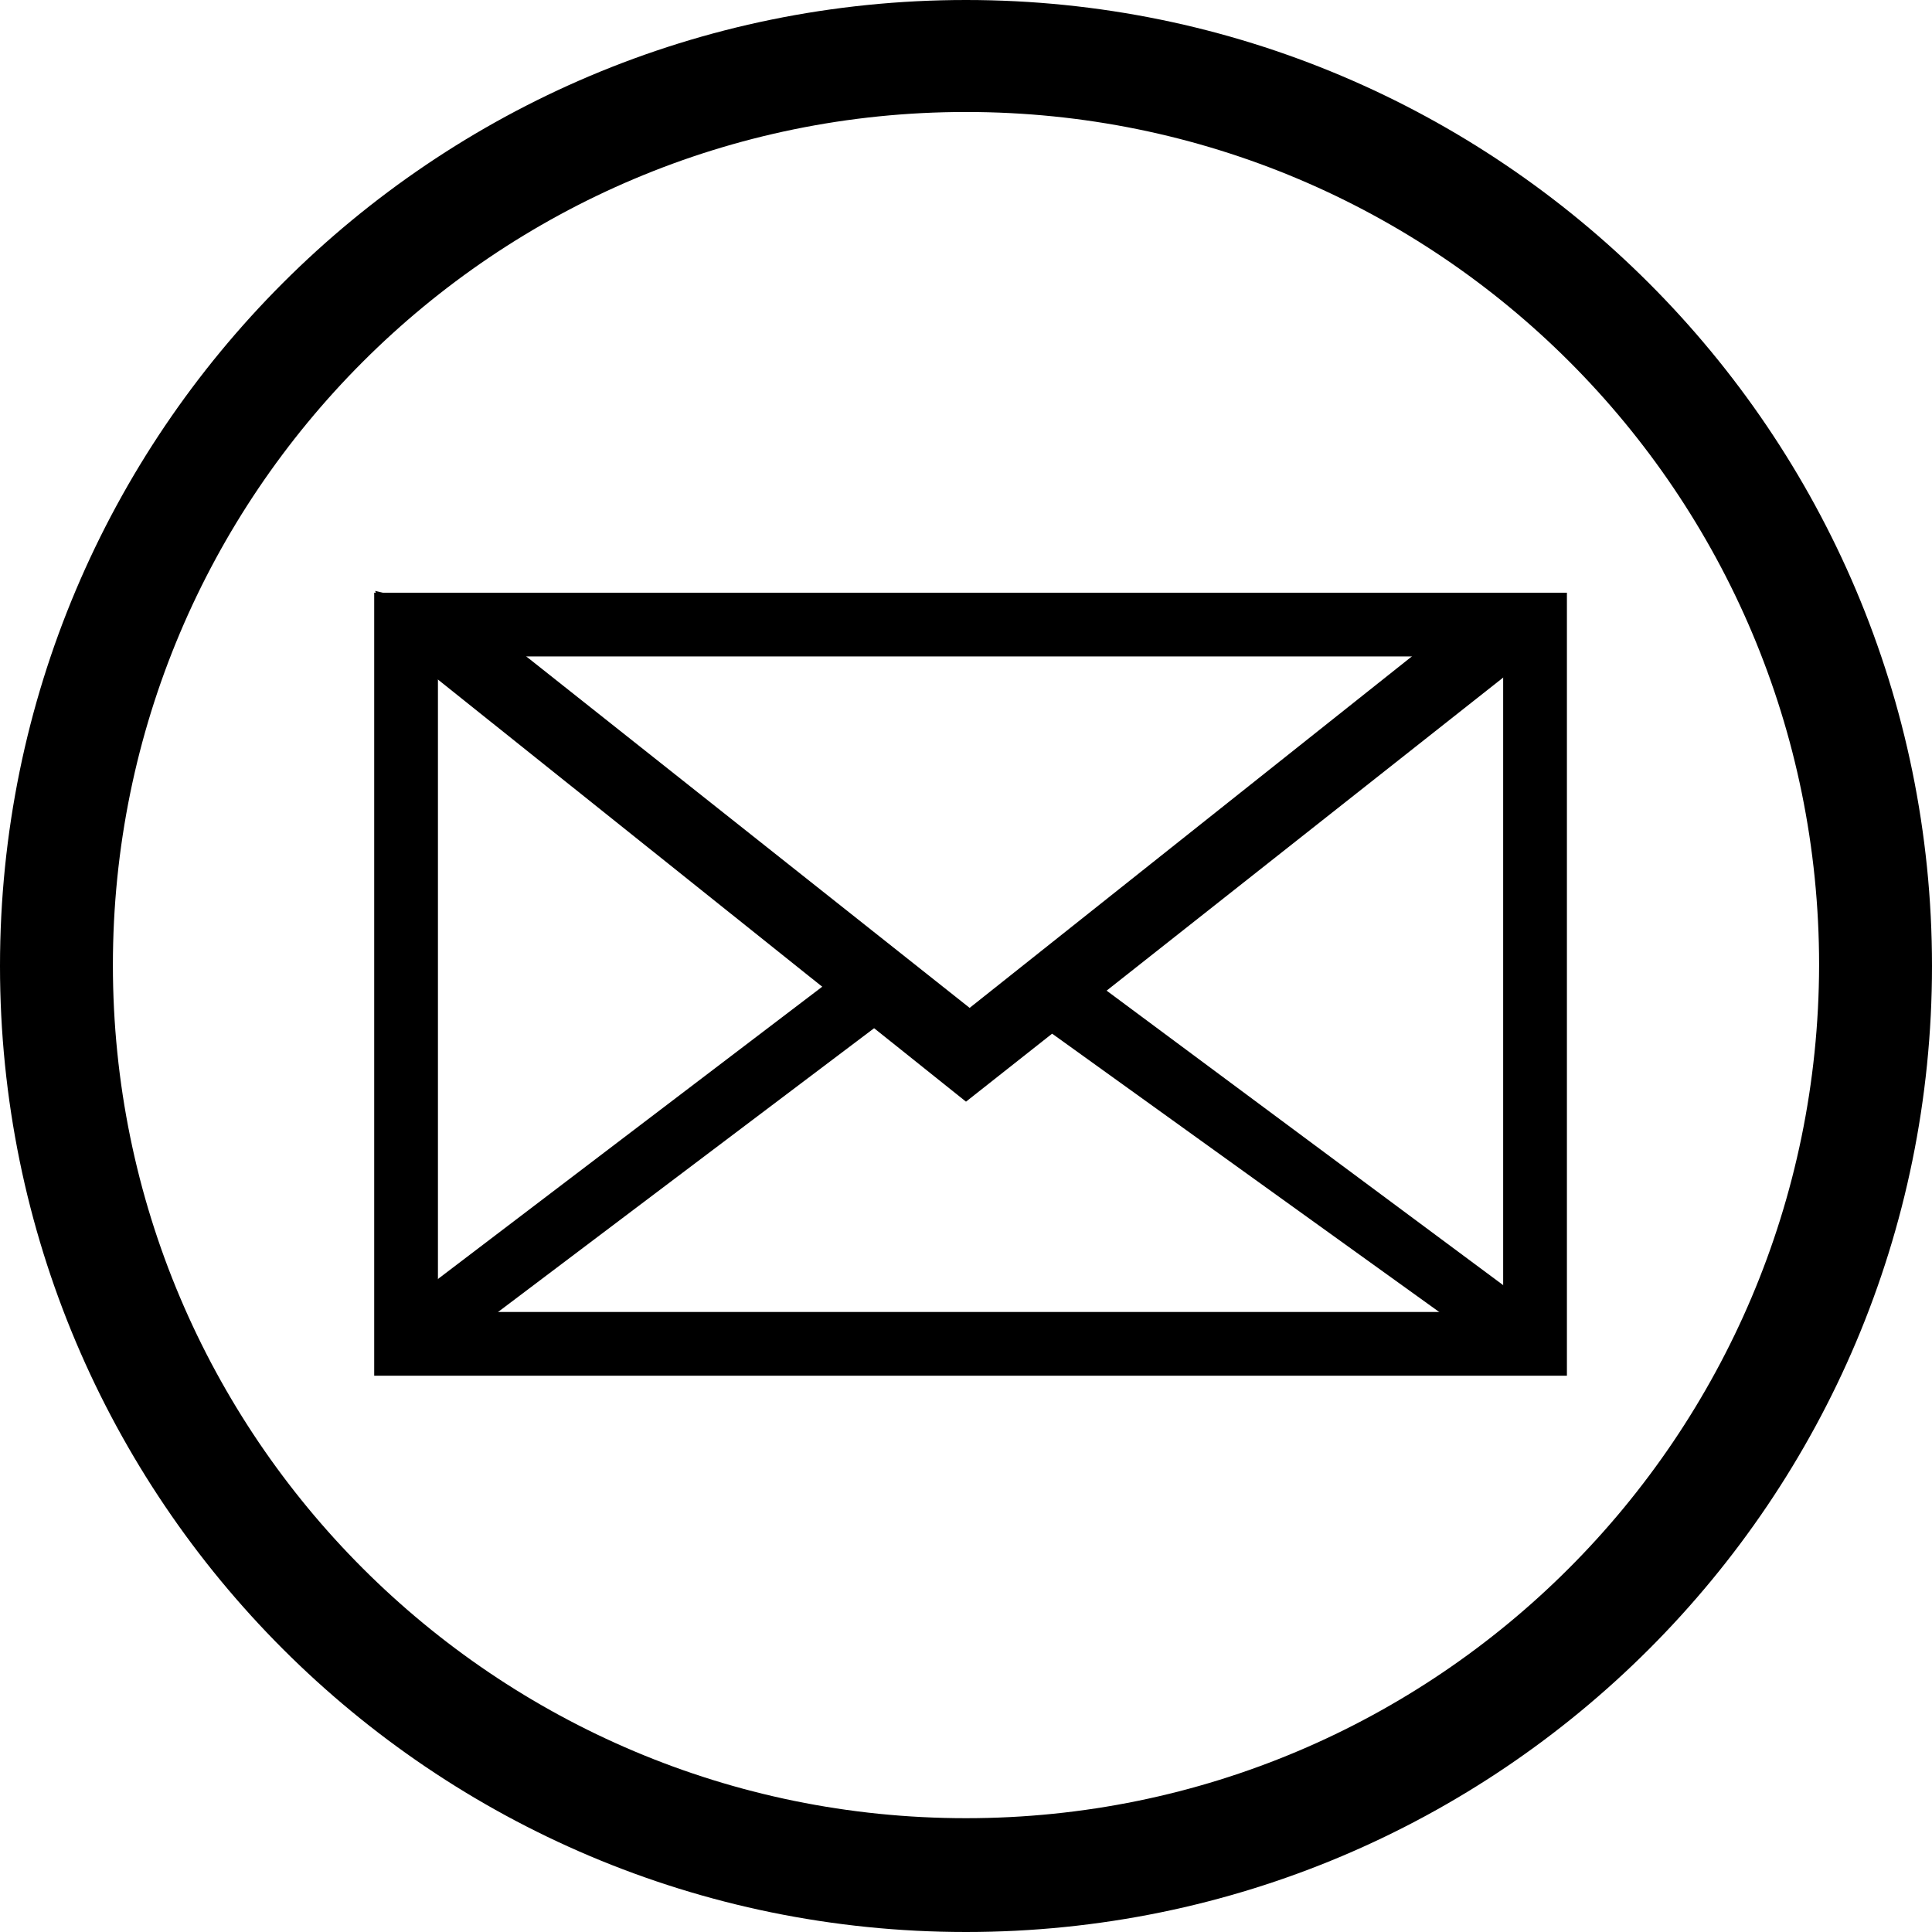 <svg xmlns="http://www.w3.org/2000/svg" xmlns:xlink="http://www.w3.org/1999/xlink" width="1080" zoomAndPan="magnify" viewBox="0 0 810 810" height="1080" preserveAspectRatio="xMidYMid meet" version="1.0"><path fill="#000000" d="M 405 0 C 181.316 0 0 181.316 0 405 C 0 628.684 181.316 810 405 810 C 628.684 810 810 628.684 810 405 C 810 181.316 628.305 0 405 0 Z M 405 762.285 C 207.652 762.285 47.332 602.348 47.332 404.617 C 47.332 207.27 207.27 46.949 405 46.949 C 602.727 46.949 762.668 206.891 762.668 404.617 C 762.285 602.348 602.348 762.285 405 762.285 Z M 405 762.285 " fill-opacity="1" fill-rule="nonzero"/><path fill="#000000" d="M 156.887 248.496 L 156.887 576.773 L 656.934 576.773 L 656.934 248.496 Z M 630.211 550.051 L 183.605 550.051 L 183.605 275.215 L 630.211 275.215 Z M 630.211 550.051 " fill-opacity="1" fill-rule="nonzero"/><path fill="#000000" d="M 167.191 271.781 L 405 461.875 L 644.336 272.926 L 631.355 259.949 L 611.125 259.949 L 406.527 422.559 L 198.492 257.656 L 157.266 247.734 Z M 167.191 271.781 " fill-opacity="1" fill-rule="nonzero"/><path fill="#000000" d="M 166.43 549.289 L 356.141 405 L 376.754 423.324 L 191.621 563.031 Z M 166.43 549.289 " fill-opacity="1" fill-rule="nonzero"/><path fill="#000000" d="M 427.141 423.324 L 621.434 563.031 L 644.336 549.289 L 450.043 405 Z M 427.141 423.324 " fill-opacity="1" fill-rule="nonzero"/></svg>